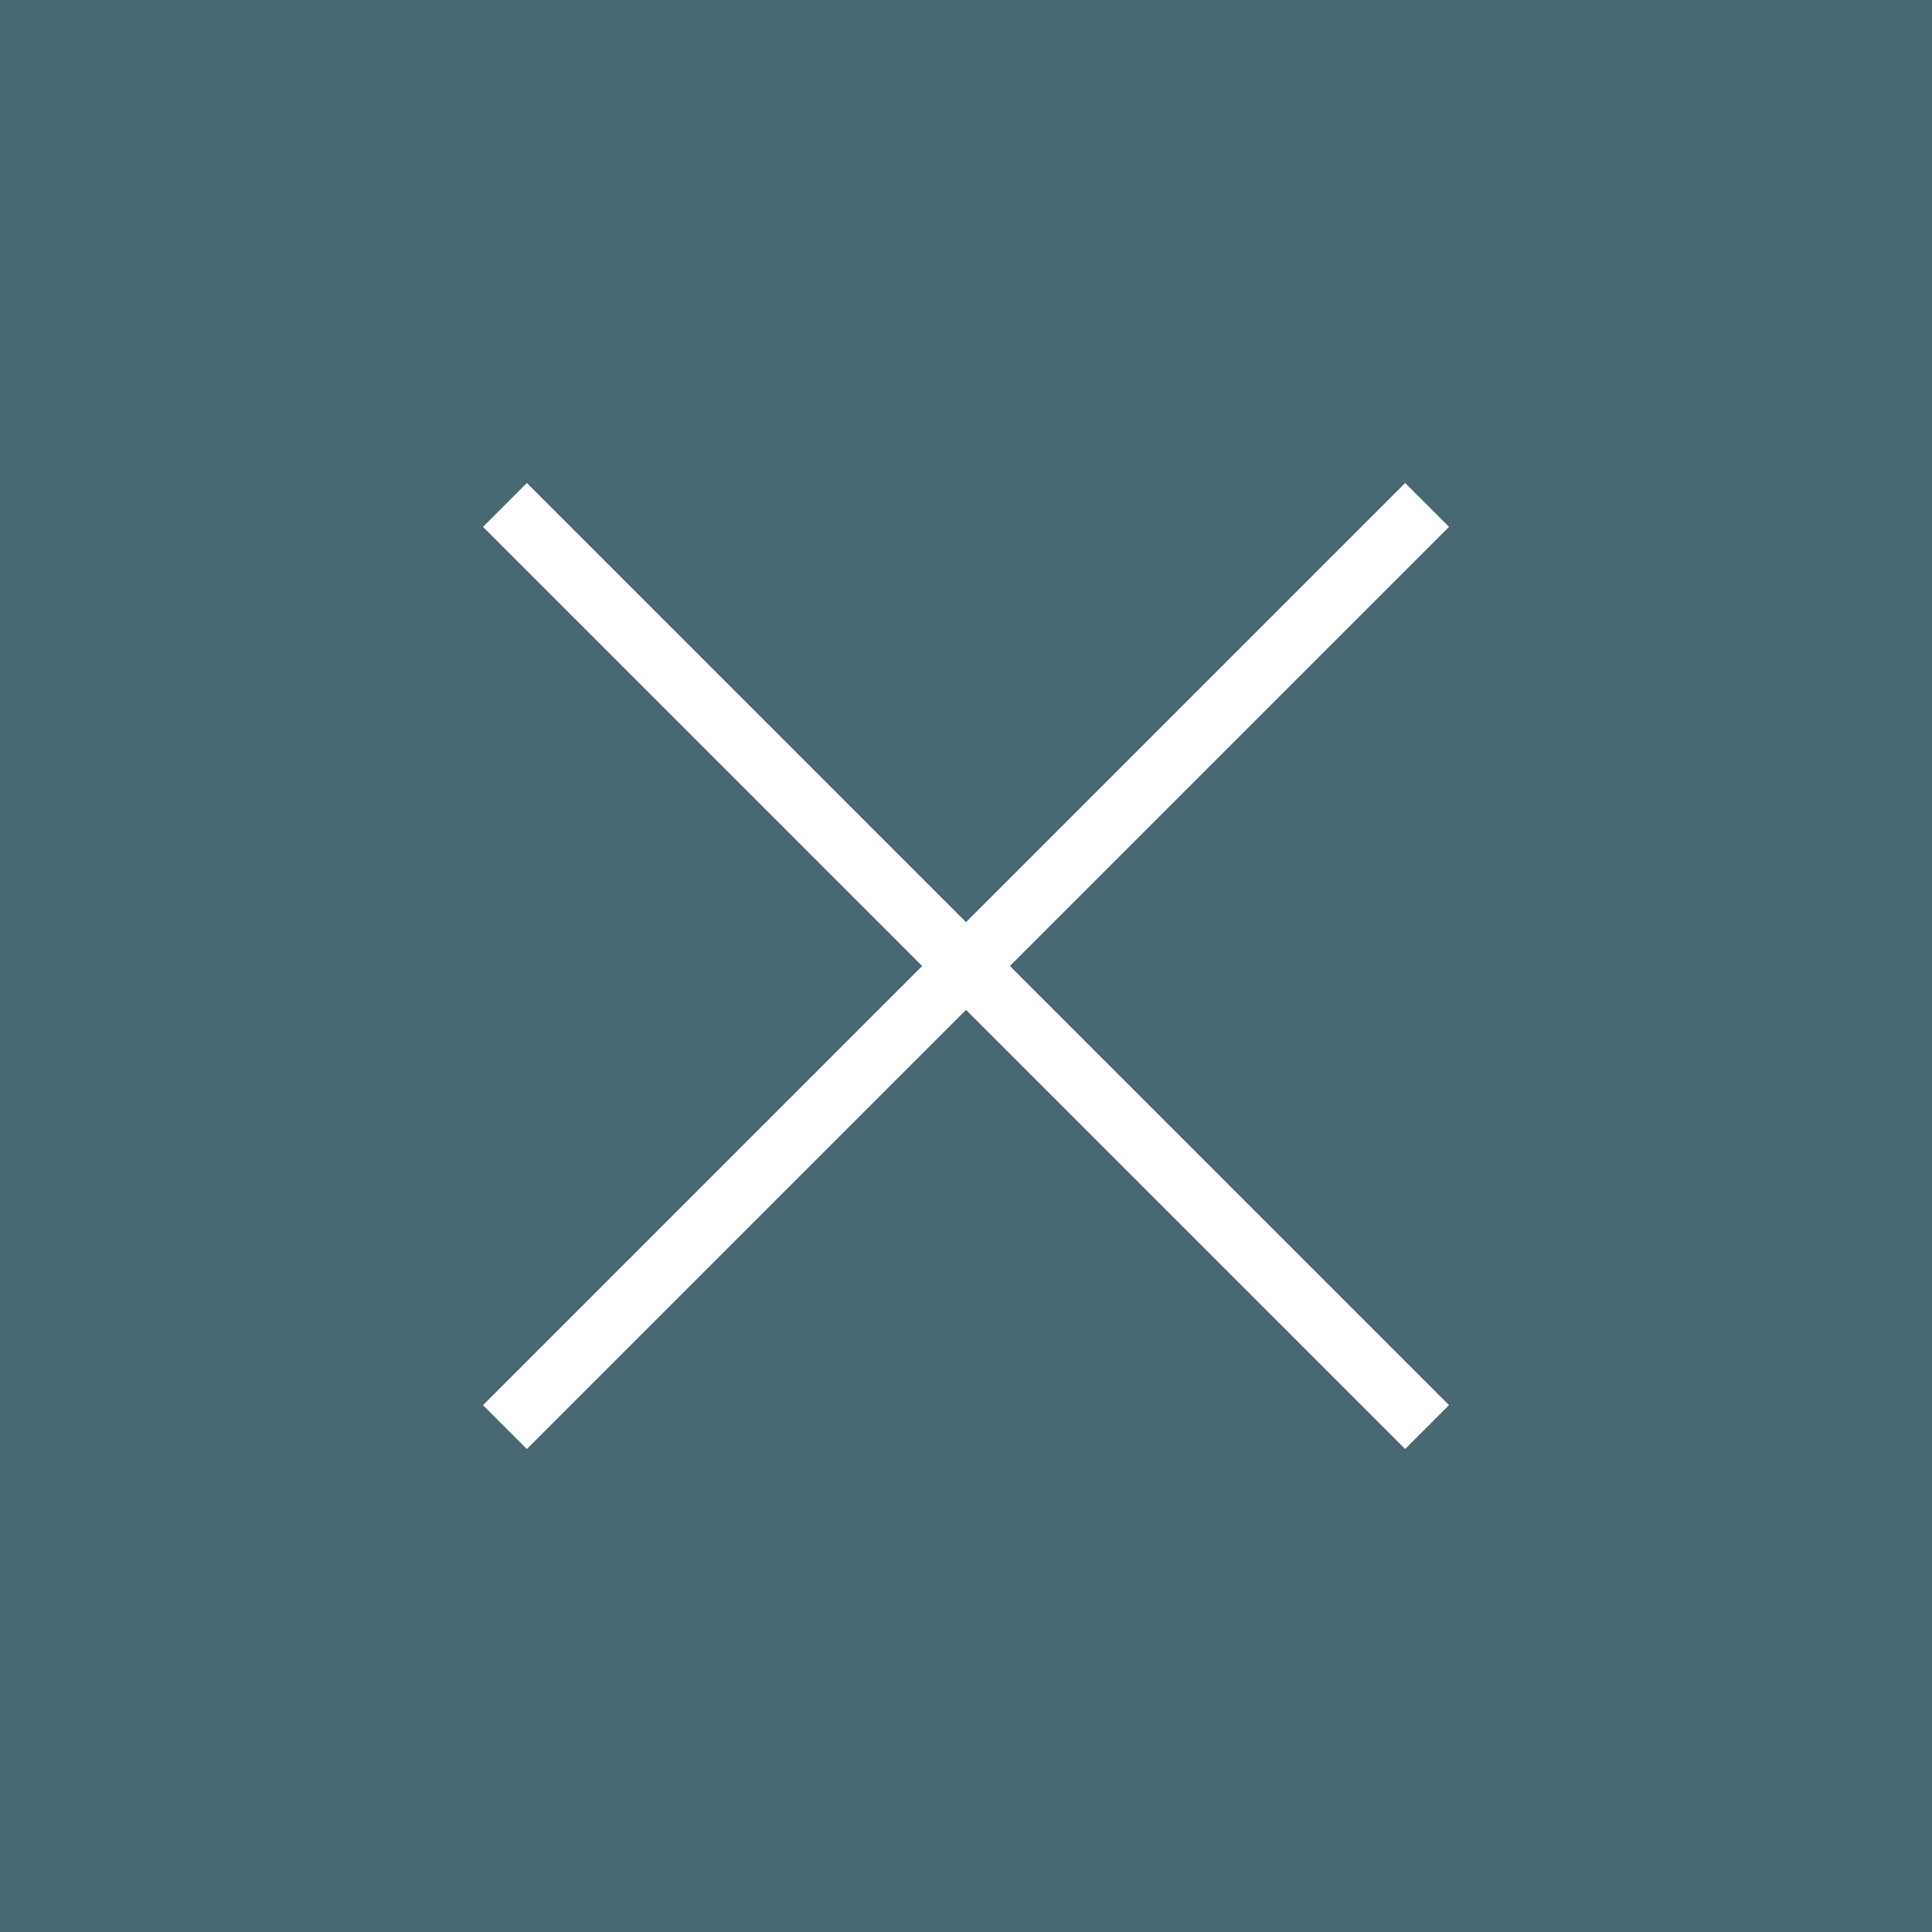 <svg width="20" height="20" viewBox="0 0 20 20" fill="none" xmlns="http://www.w3.org/2000/svg">
<rect width="20" height="20" fill="#486973"/>
<path d="M15 5.454L14.546 5L10 9.546L5.454 5L5 5.454L9.546 10L5 14.546L5.454 15L10 10.454L14.546 15L15 14.546L10.454 10L15 5.454Z" fill="white"/>
</svg>
